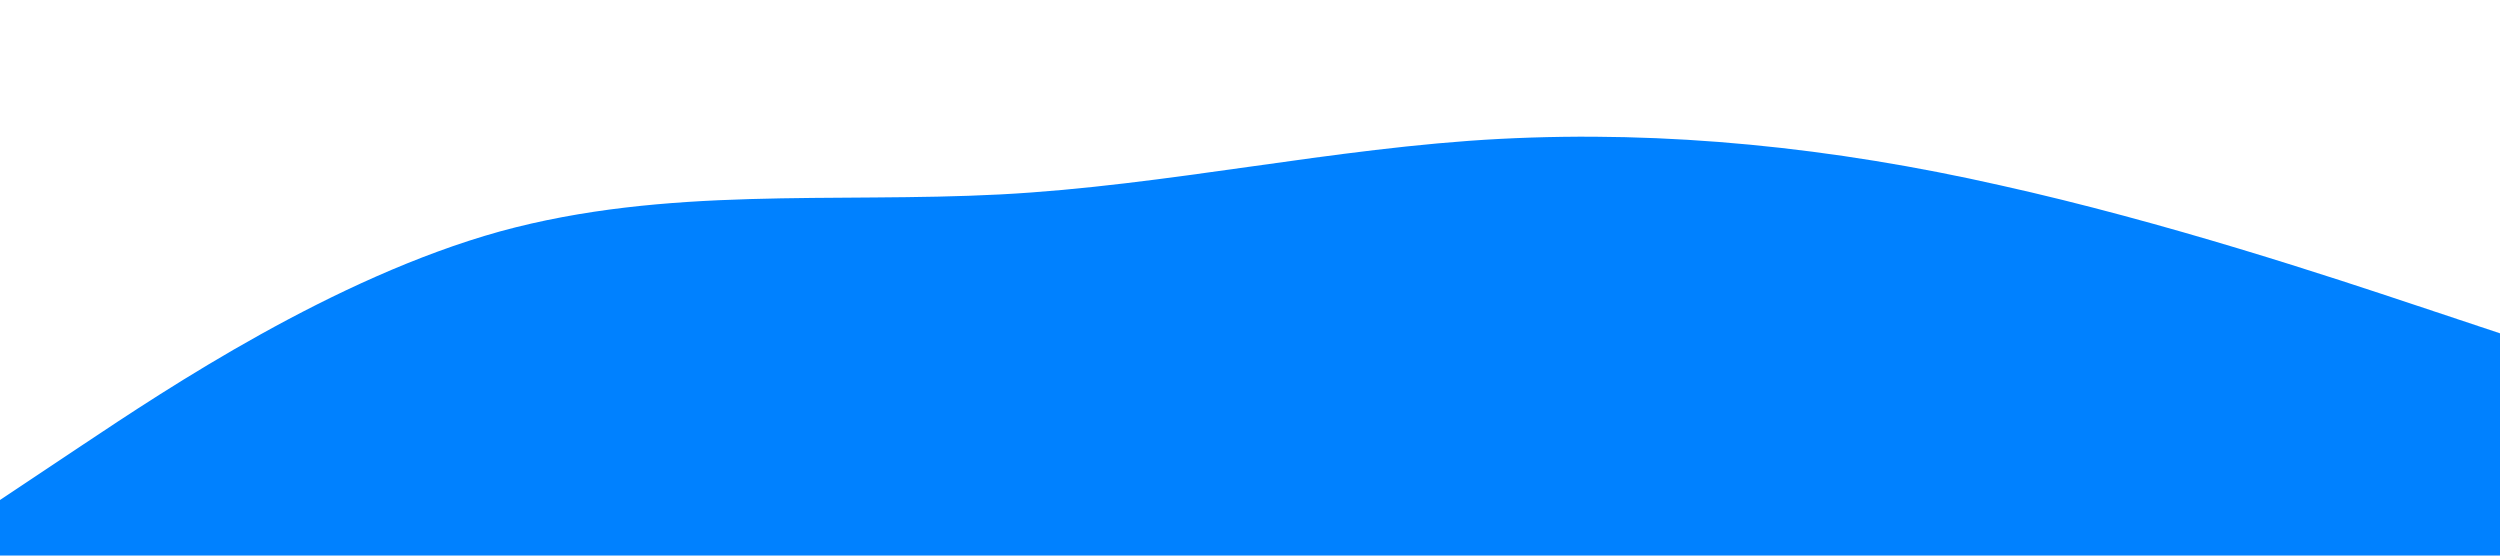<svg xmlns="http://www.w3.org/2000/svg" viewBox="0 0 1440 320">
<path fill="#0081ff" fill-opacity="1" d="M0,288L48,256C96,224,192,160,288,133.3C384,107,480,117,576,112C672,107,768,85,864,80C960,
75,1056,85,1152,106.7C1248,128,1344,160,1392,176L1440,192L1440,320L1392,320C1344,320,1248,320,1152,320C1056,320,960,320,864,
320C768,320,672,320,576,320C480,320,384,320,288,320C192,320,96,320,48,320L0,320Z"></path>
</svg>